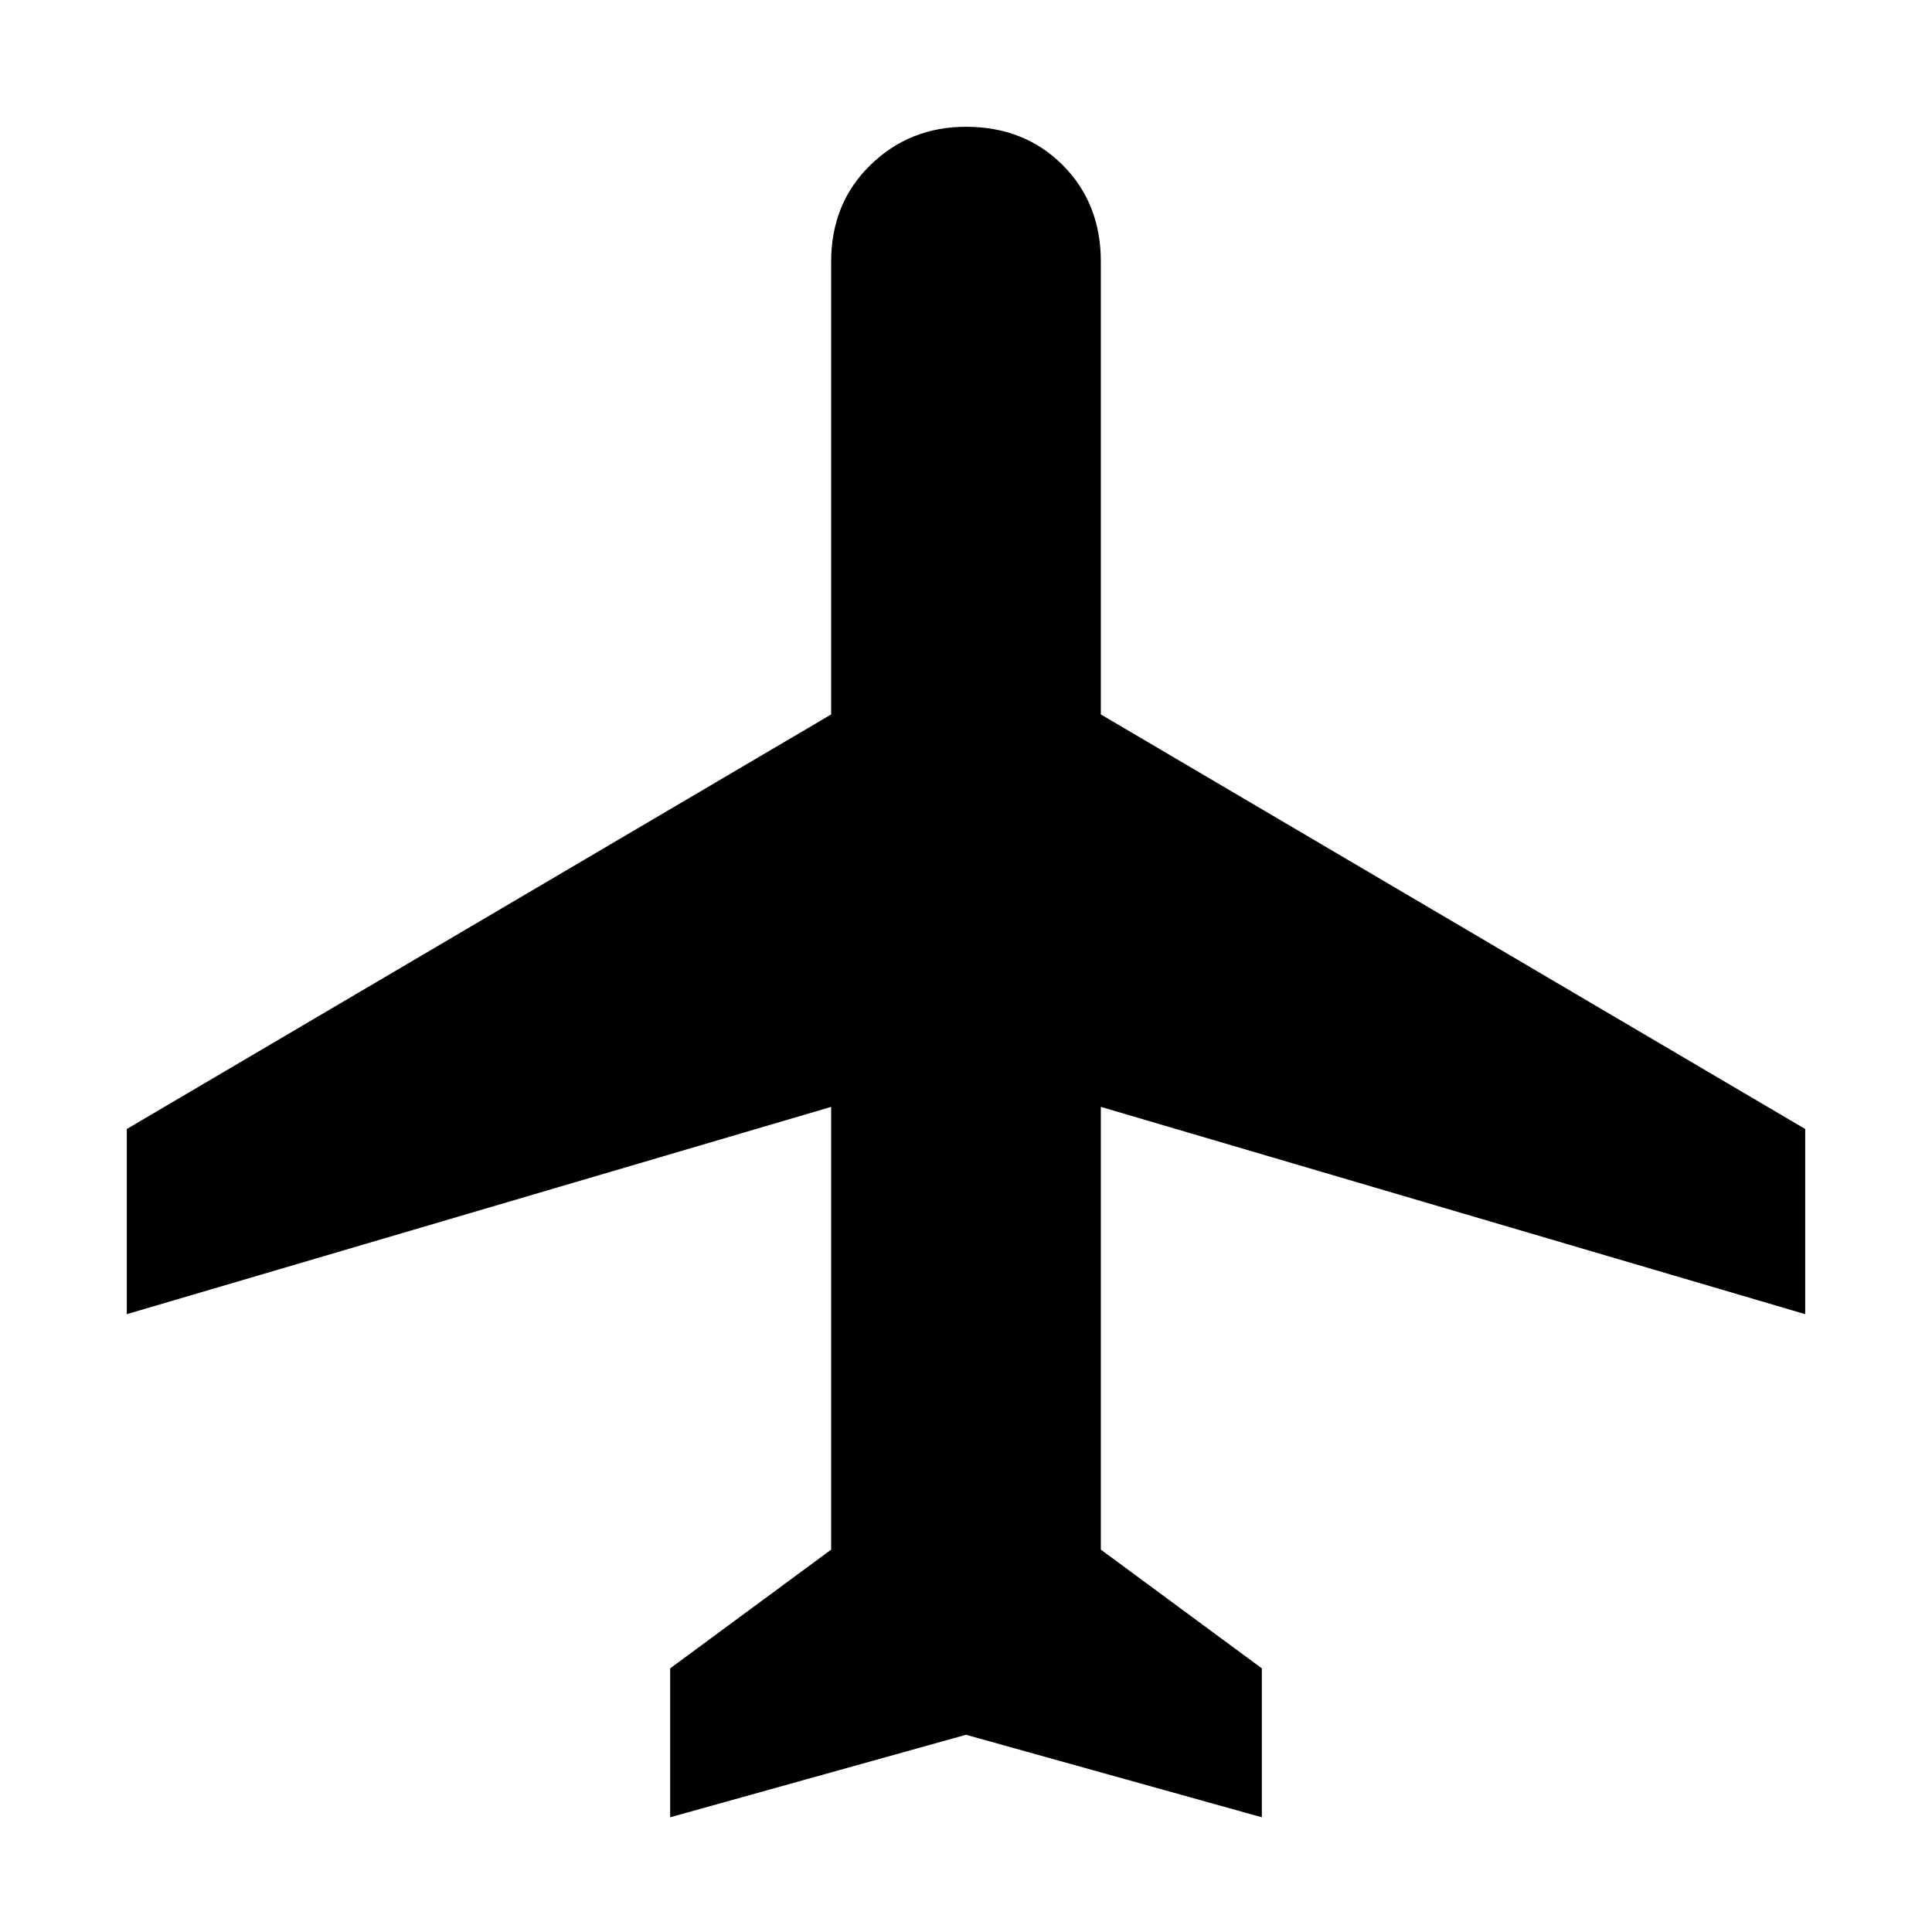 <svg xmlns="http://www.w3.org/2000/svg" width="48" height="48"><path d="M16.65 45.15v-3.7l4-2.95v-11l-17.5 5.15v-4.6l17.5-10.3V6.5q0-1.45.975-2.4T24 3.15q1.45 0 2.4.95t.95 2.4v11.25l17.5 10.3v4.6l-17.5-5.15v11l4 2.95v3.7L24 43.1z"/></svg>